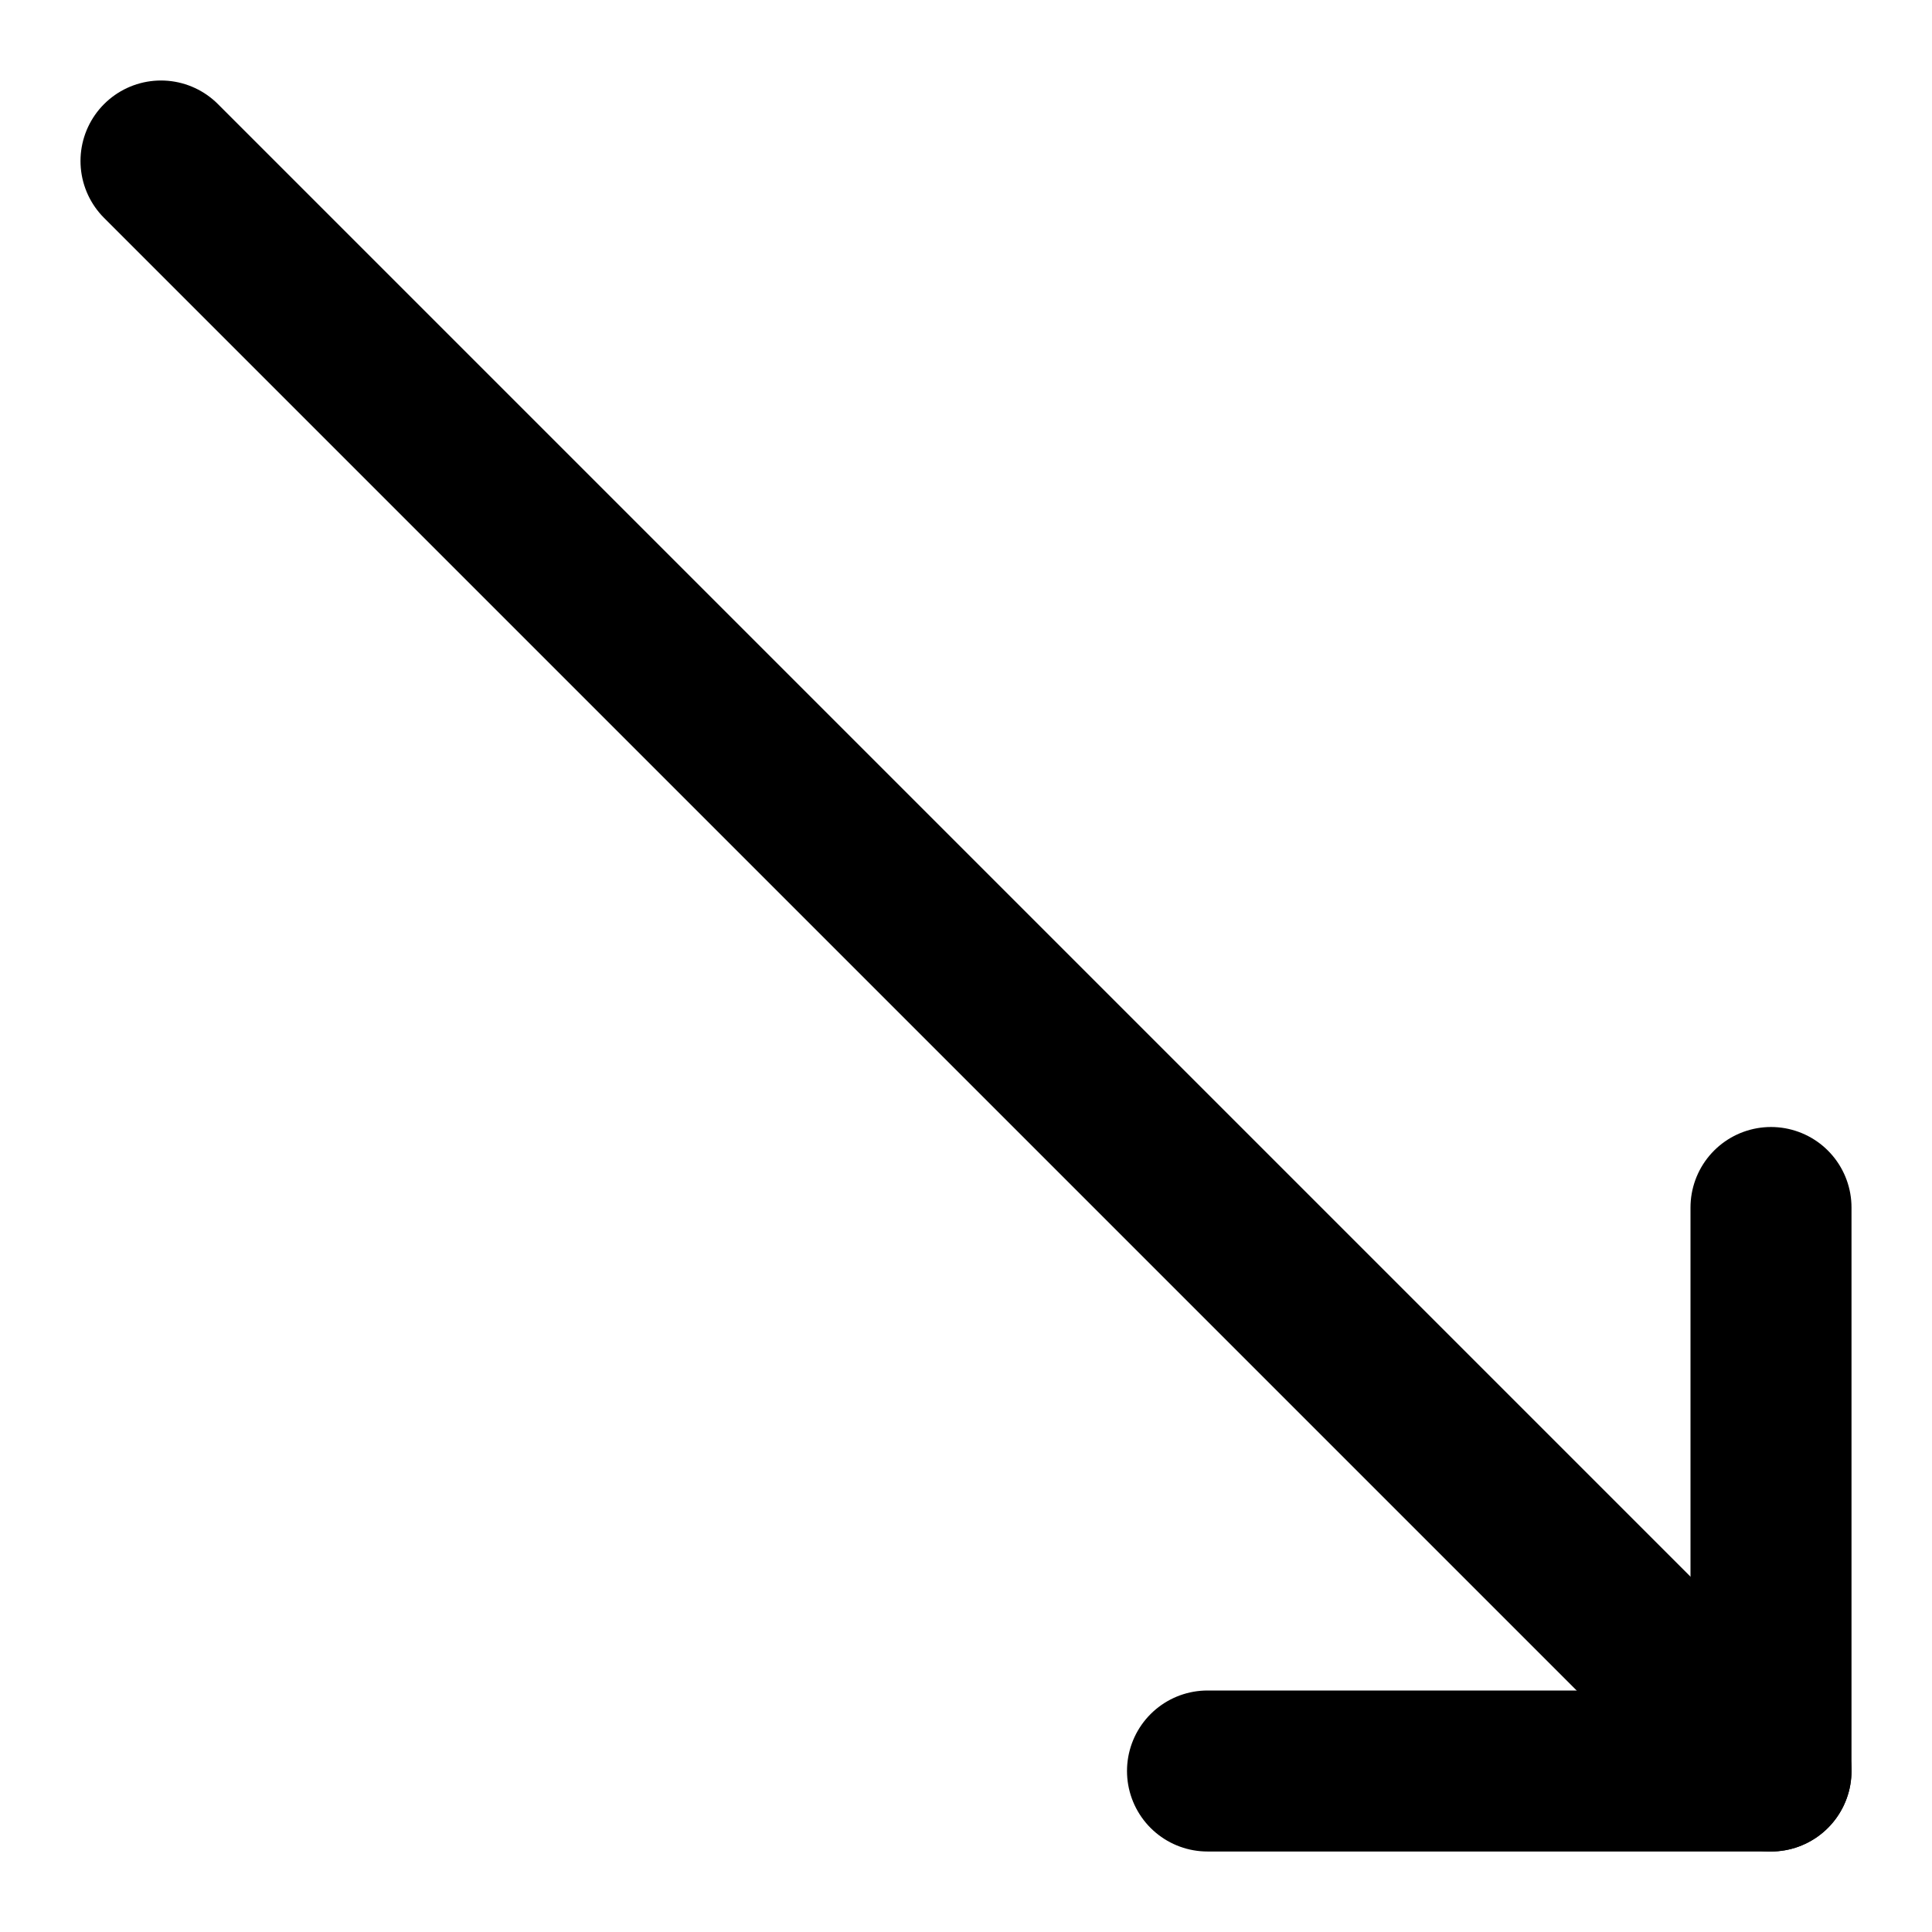 <svg
  xmlns="http://www.w3.org/2000/svg"
  width="24"
  height="24"
  viewBox="0 0 24 24"
  fill="none"
  stroke="currentColor"
  stroke-width="2"
  stroke-linecap="round"
  stroke-linejoin="round"
>
  <path d=" M 15 22 L 22 22 L 22 15" />
  <line x1="2" y1="2" x2="22" y2="22" />
</svg>